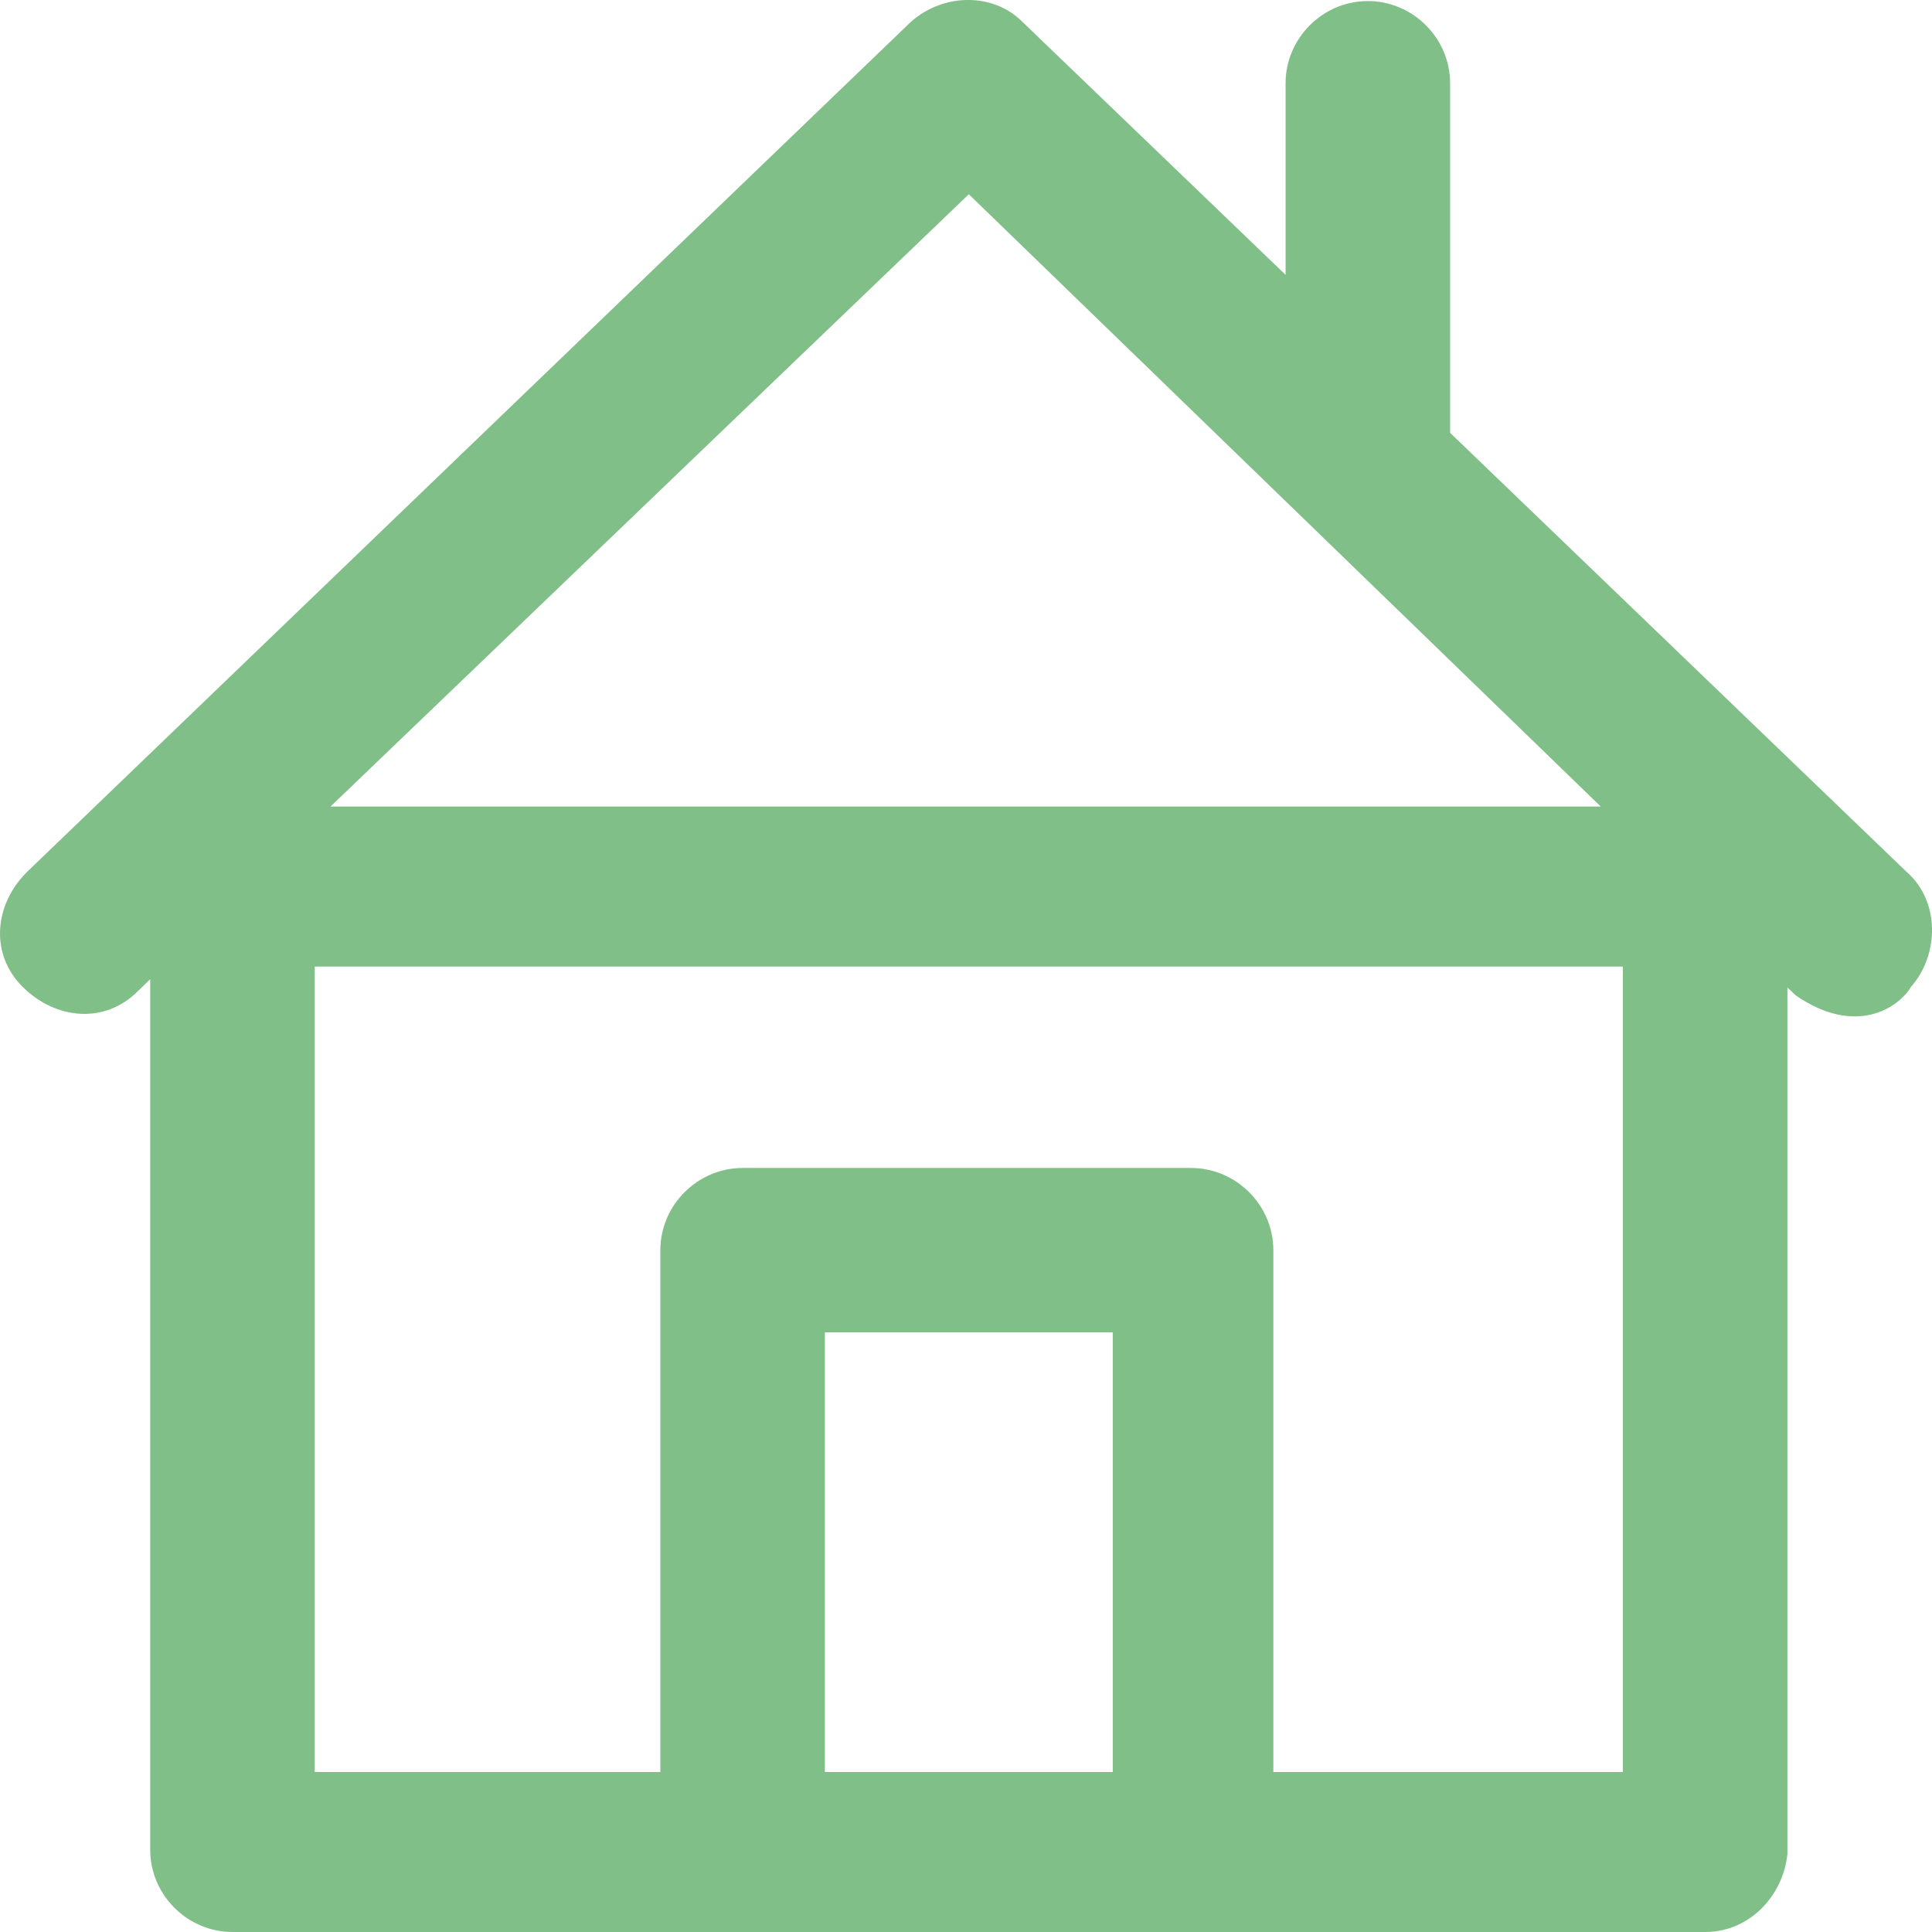 <svg width="24" height="24" viewBox="0 0 24 24" fill="none" xmlns="http://www.w3.org/2000/svg">
<path d="M23.688 10.834L18.014 5.377V1.034C18.014 0.475 17.552 0.013 16.992 0.013C16.432 0.013 15.97 0.475 15.97 1.034V3.414L12.698 0.269C12.34 -0.09 11.726 -0.09 11.318 0.269L0.333 10.834C-0.074 11.241 -0.128 11.855 0.284 12.262C0.697 12.669 1.306 12.723 1.714 12.311L1.866 12.164V22.979C1.866 23.539 2.328 24 2.888 24H21.182C21.742 24 22.155 23.539 22.204 23.028V12.267L22.307 12.365C23.054 12.88 23.585 12.517 23.737 12.262C24.096 11.855 24.096 11.192 23.688 10.834ZM13.823 22.013H10.247V16.551H13.823V22.013ZM20.16 22.013H15.818V15.53C15.818 14.971 15.356 14.509 14.796 14.509H9.225C8.665 14.509 8.203 14.971 8.203 15.53V22.013H3.91V12.007H20.16V22.013ZM4.106 10.019L12.035 2.413L19.885 10.019H4.106Z" fill="#80BF88"/>
</svg>
